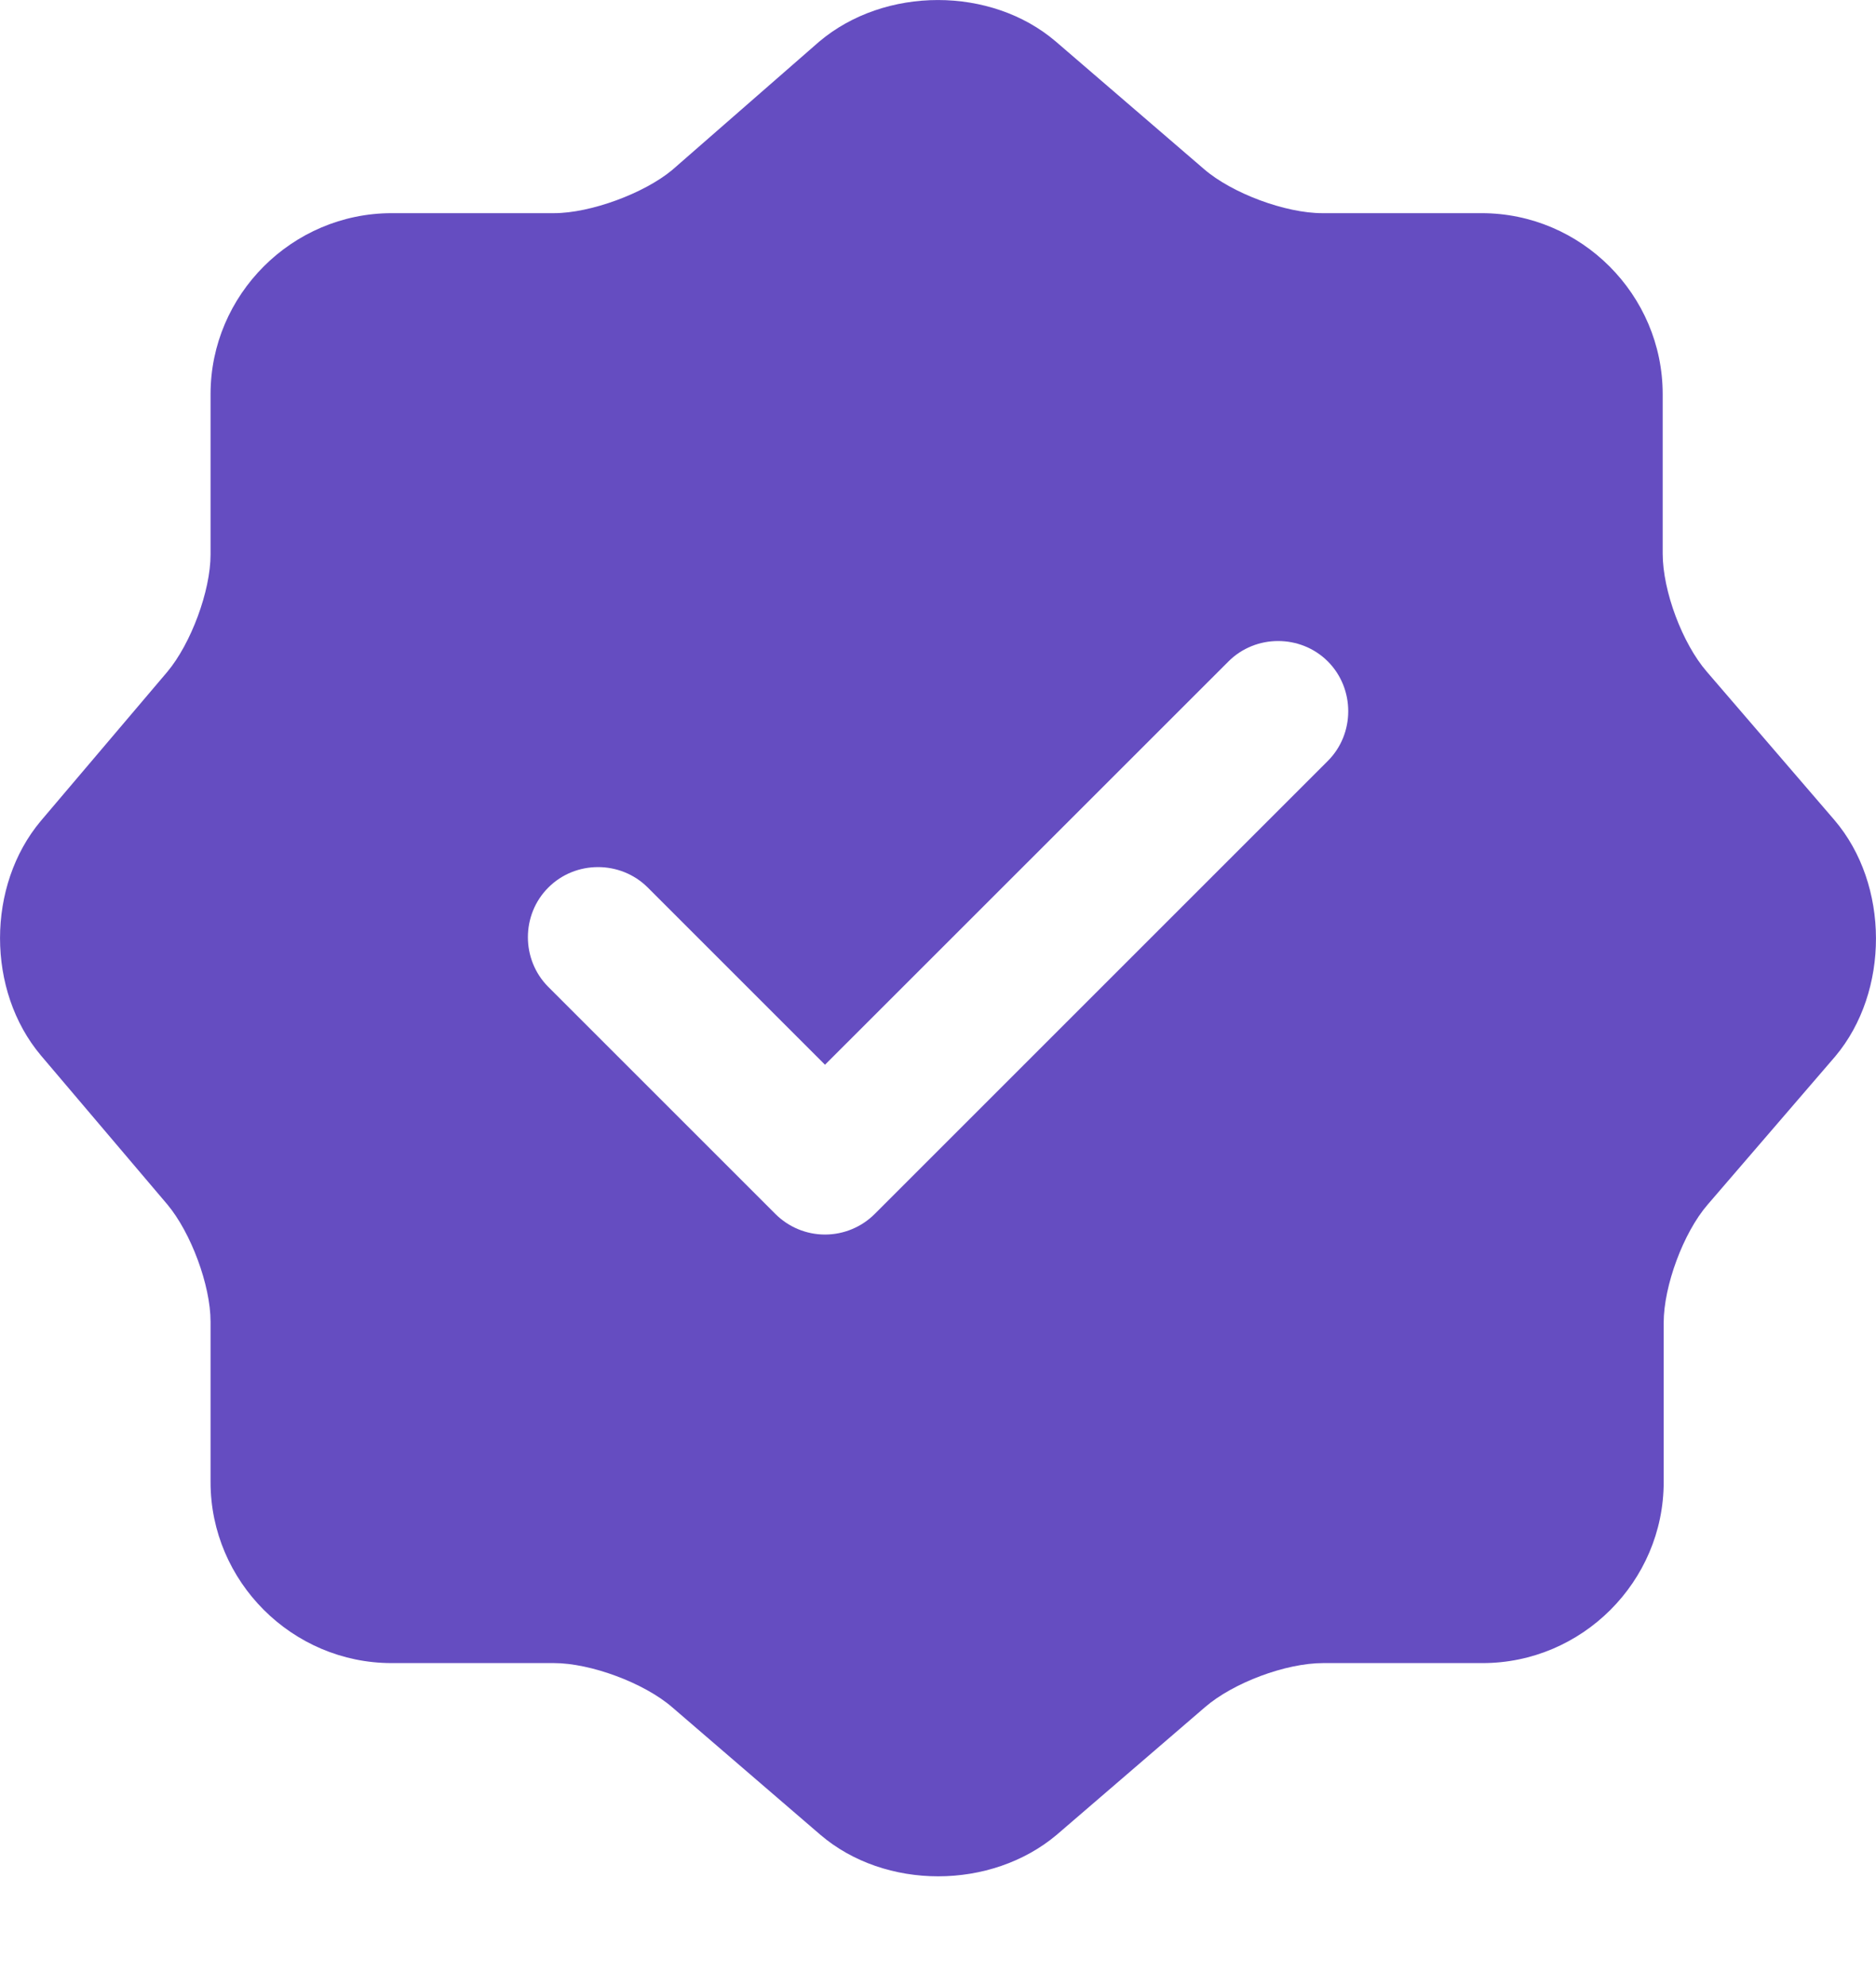 <svg width="17" height="18" viewBox="0 0 17 18" fill="none" xmlns="http://www.w3.org/2000/svg">
<g id="&#240;&#159;&#166;&#134; icon &#34;verify&#34;">
<path id="Vector" d="M16.623 7.432L15.467 6.088C15.246 5.833 15.067 5.357 15.067 5.017V3.572C15.067 2.671 14.328 1.932 13.427 1.932H11.982C11.65 1.932 11.165 1.753 10.91 1.532L9.567 0.376C8.981 -0.125 8.02 -0.125 7.425 0.376L6.091 1.541C5.836 1.753 5.351 1.932 5.02 1.932H3.549C2.648 1.932 1.908 2.671 1.908 3.572V5.026C1.908 5.357 1.73 5.833 1.517 6.088L0.37 7.44C-0.123 8.027 -0.123 8.979 0.37 9.565L1.517 10.917C1.73 11.172 1.908 11.648 1.908 11.979V13.433C1.908 14.334 2.648 15.073 3.549 15.073H5.02C5.351 15.073 5.836 15.252 6.091 15.473L7.434 16.629C8.02 17.131 8.981 17.131 9.576 16.629L10.919 15.473C11.174 15.252 11.65 15.073 11.99 15.073H13.435C14.336 15.073 15.076 14.334 15.076 13.433V11.988C15.076 11.656 15.254 11.172 15.475 10.917L16.631 9.574C17.124 8.987 17.124 8.018 16.623 7.432ZM12.033 6.896L7.927 11.002C7.808 11.121 7.646 11.189 7.476 11.189C7.306 11.189 7.145 11.121 7.026 11.002L4.969 8.945C4.722 8.698 4.722 8.29 4.969 8.044C5.215 7.797 5.623 7.797 5.87 8.044L7.476 9.65L11.132 5.995C11.378 5.748 11.786 5.748 12.033 5.995C12.279 6.242 12.279 6.65 12.033 6.896Z" fill="#654DC1"/>
</g>
</svg>
